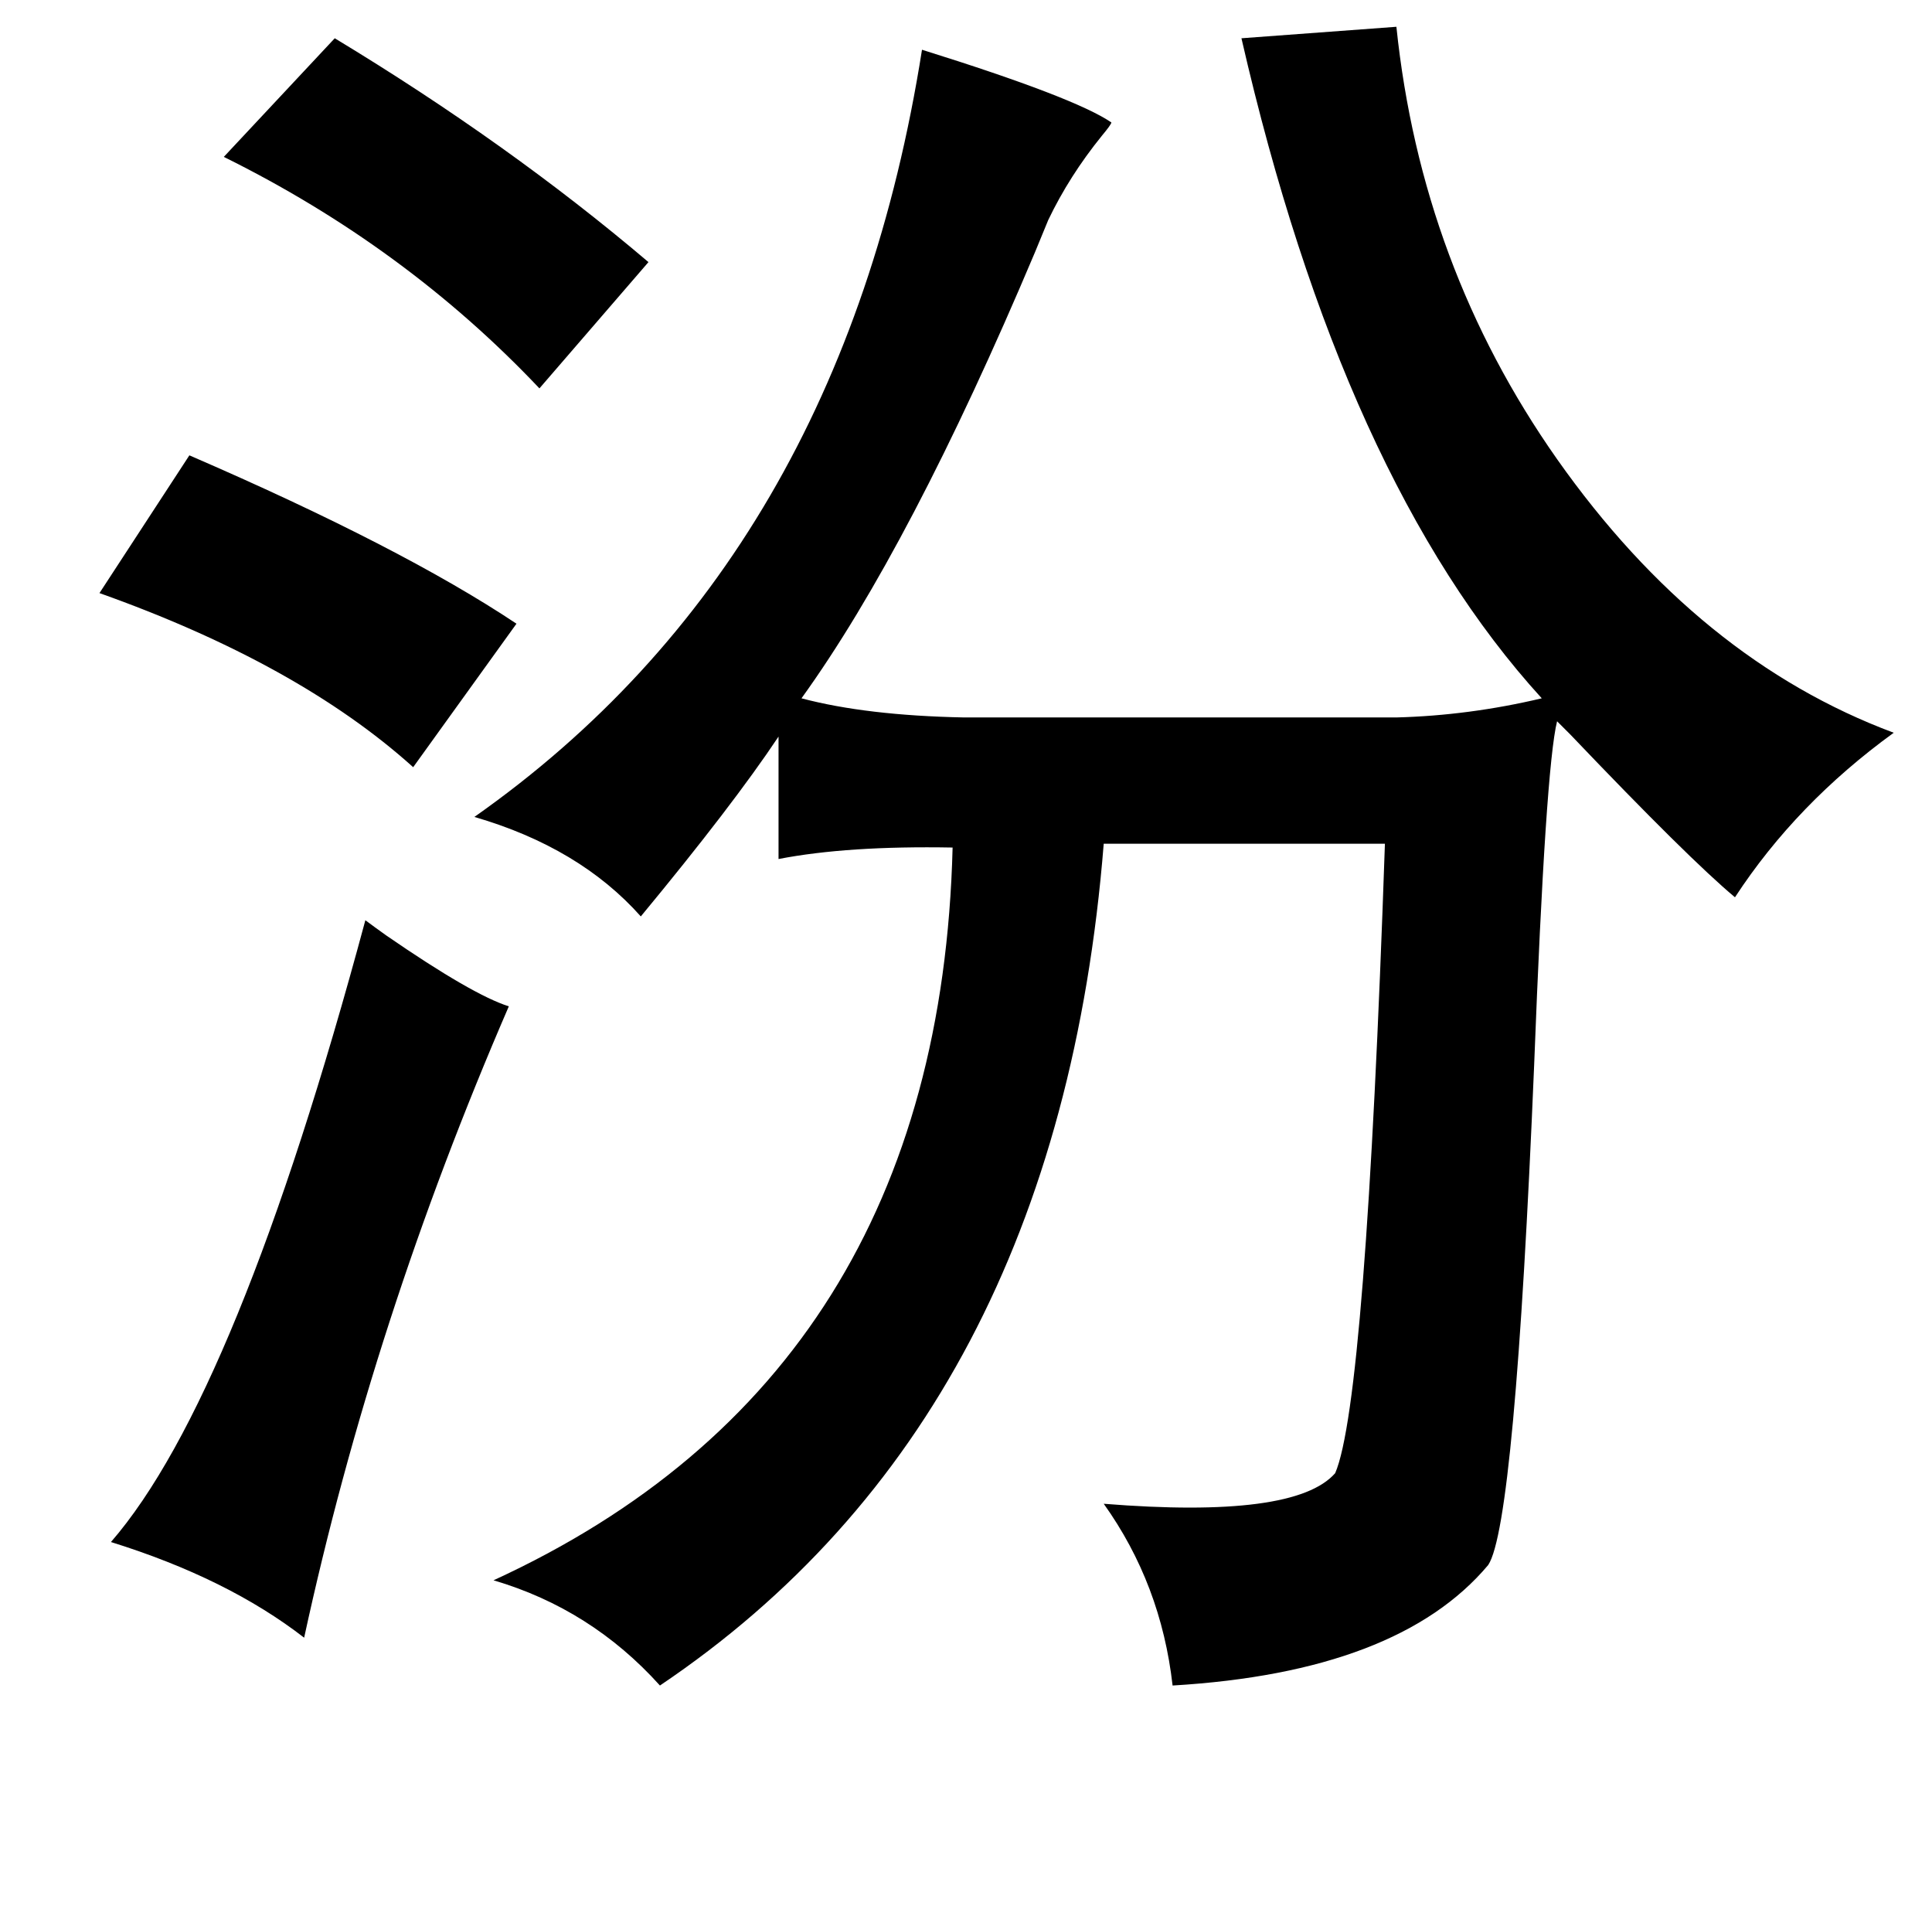 <?xml version="1.0" standalone="no"?>
<!DOCTYPE svg PUBLIC "-//W3C//DTD SVG 1.1//EN" "http://www.w3.org/Graphics/SVG/1.1/DTD/svg11.dtd" >
<svg xmlns="http://www.w3.org/2000/svg" xmlns:xlink="http://www.w3.org/1999/xlink" version="1.1" viewBox="-10 0 1010 1000">
   <path fill="currentColor"
d="M720 14q13 125 84 226q74 105 176 143q-51 37 -83 86q-24 -20 -86 -85l-7 -7q-6 24 -12 180q-10 240 -24 261q-47 56 -165 63q-6 -53 -36 -95q100 8 121 -16q16 -37 26 -329h-147q-24 300 -232 440q-36 -40 -87 -55q233 -107 240 -383q-55 -1 -91 6v-64q-24 36 -72 94
q-32 -36 -87 -52q192 -135 234 -401q80 25 99 38q0 1 -5 7q-17 21 -28 44q-2 5 -7 17q-65 154 -122 233q34 9 85 10h226q38 -1 76 -10q-104 -114 -157 -345zM165 20q91 55 164 117l-57 66q-70 -74 -165 -121zM89 238q111 48 171 88l-54 75q-60 -54 -164 -91zM181 481
q4 3 11 8q45 31 64 37q-71 164 -107 330q-40 -31 -101 -50q66 -76 133 -325z" />
</svg>
